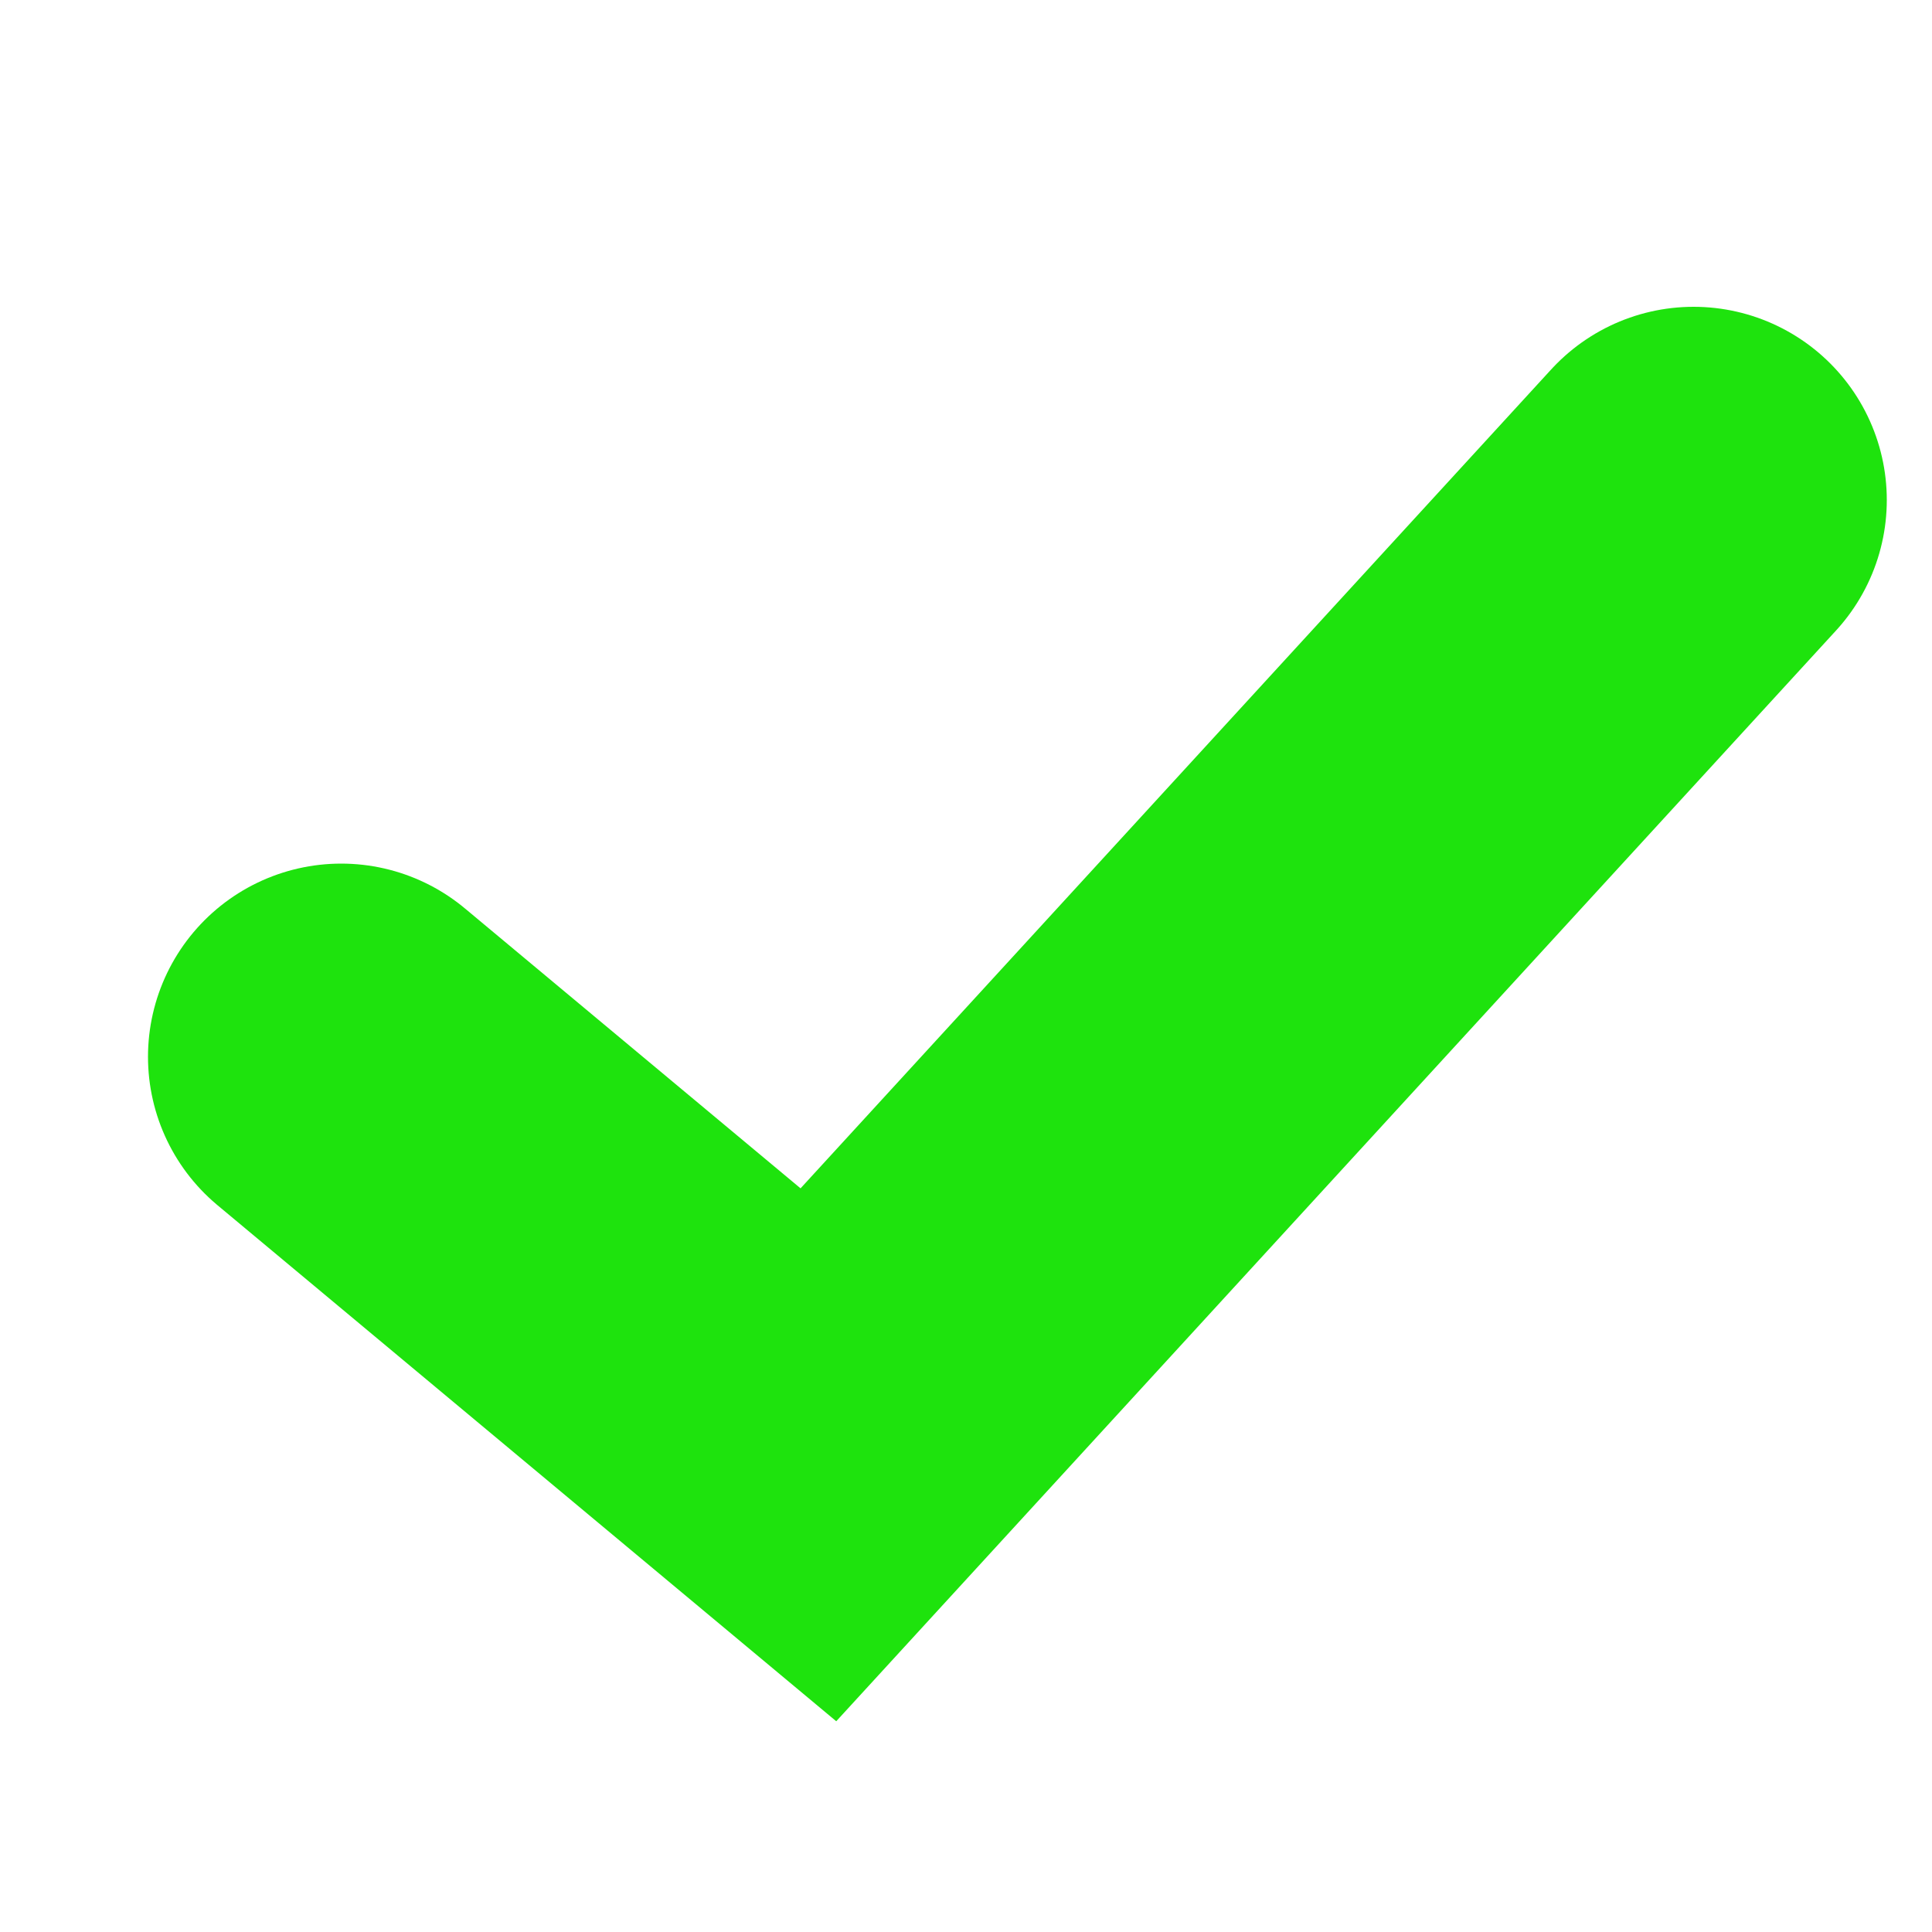 <svg width="5" height="5" viewBox="0 0 5 5" fill="none" xmlns="http://www.w3.org/2000/svg">
<g clip-path="url(#clip0_1573_7465)">
<path d="M0.883 2.735L2.118 3.765L4.383 1.294" stroke="#1EE30D" stroke-linecap="round"/>
</g>
<defs>
<clipPath id="clip0_1573_7465">
<rect width="4.941" height="4.941" fill="white" transform="translate(0.059 0.059)"/>
</clipPath>
</defs>
</svg>
